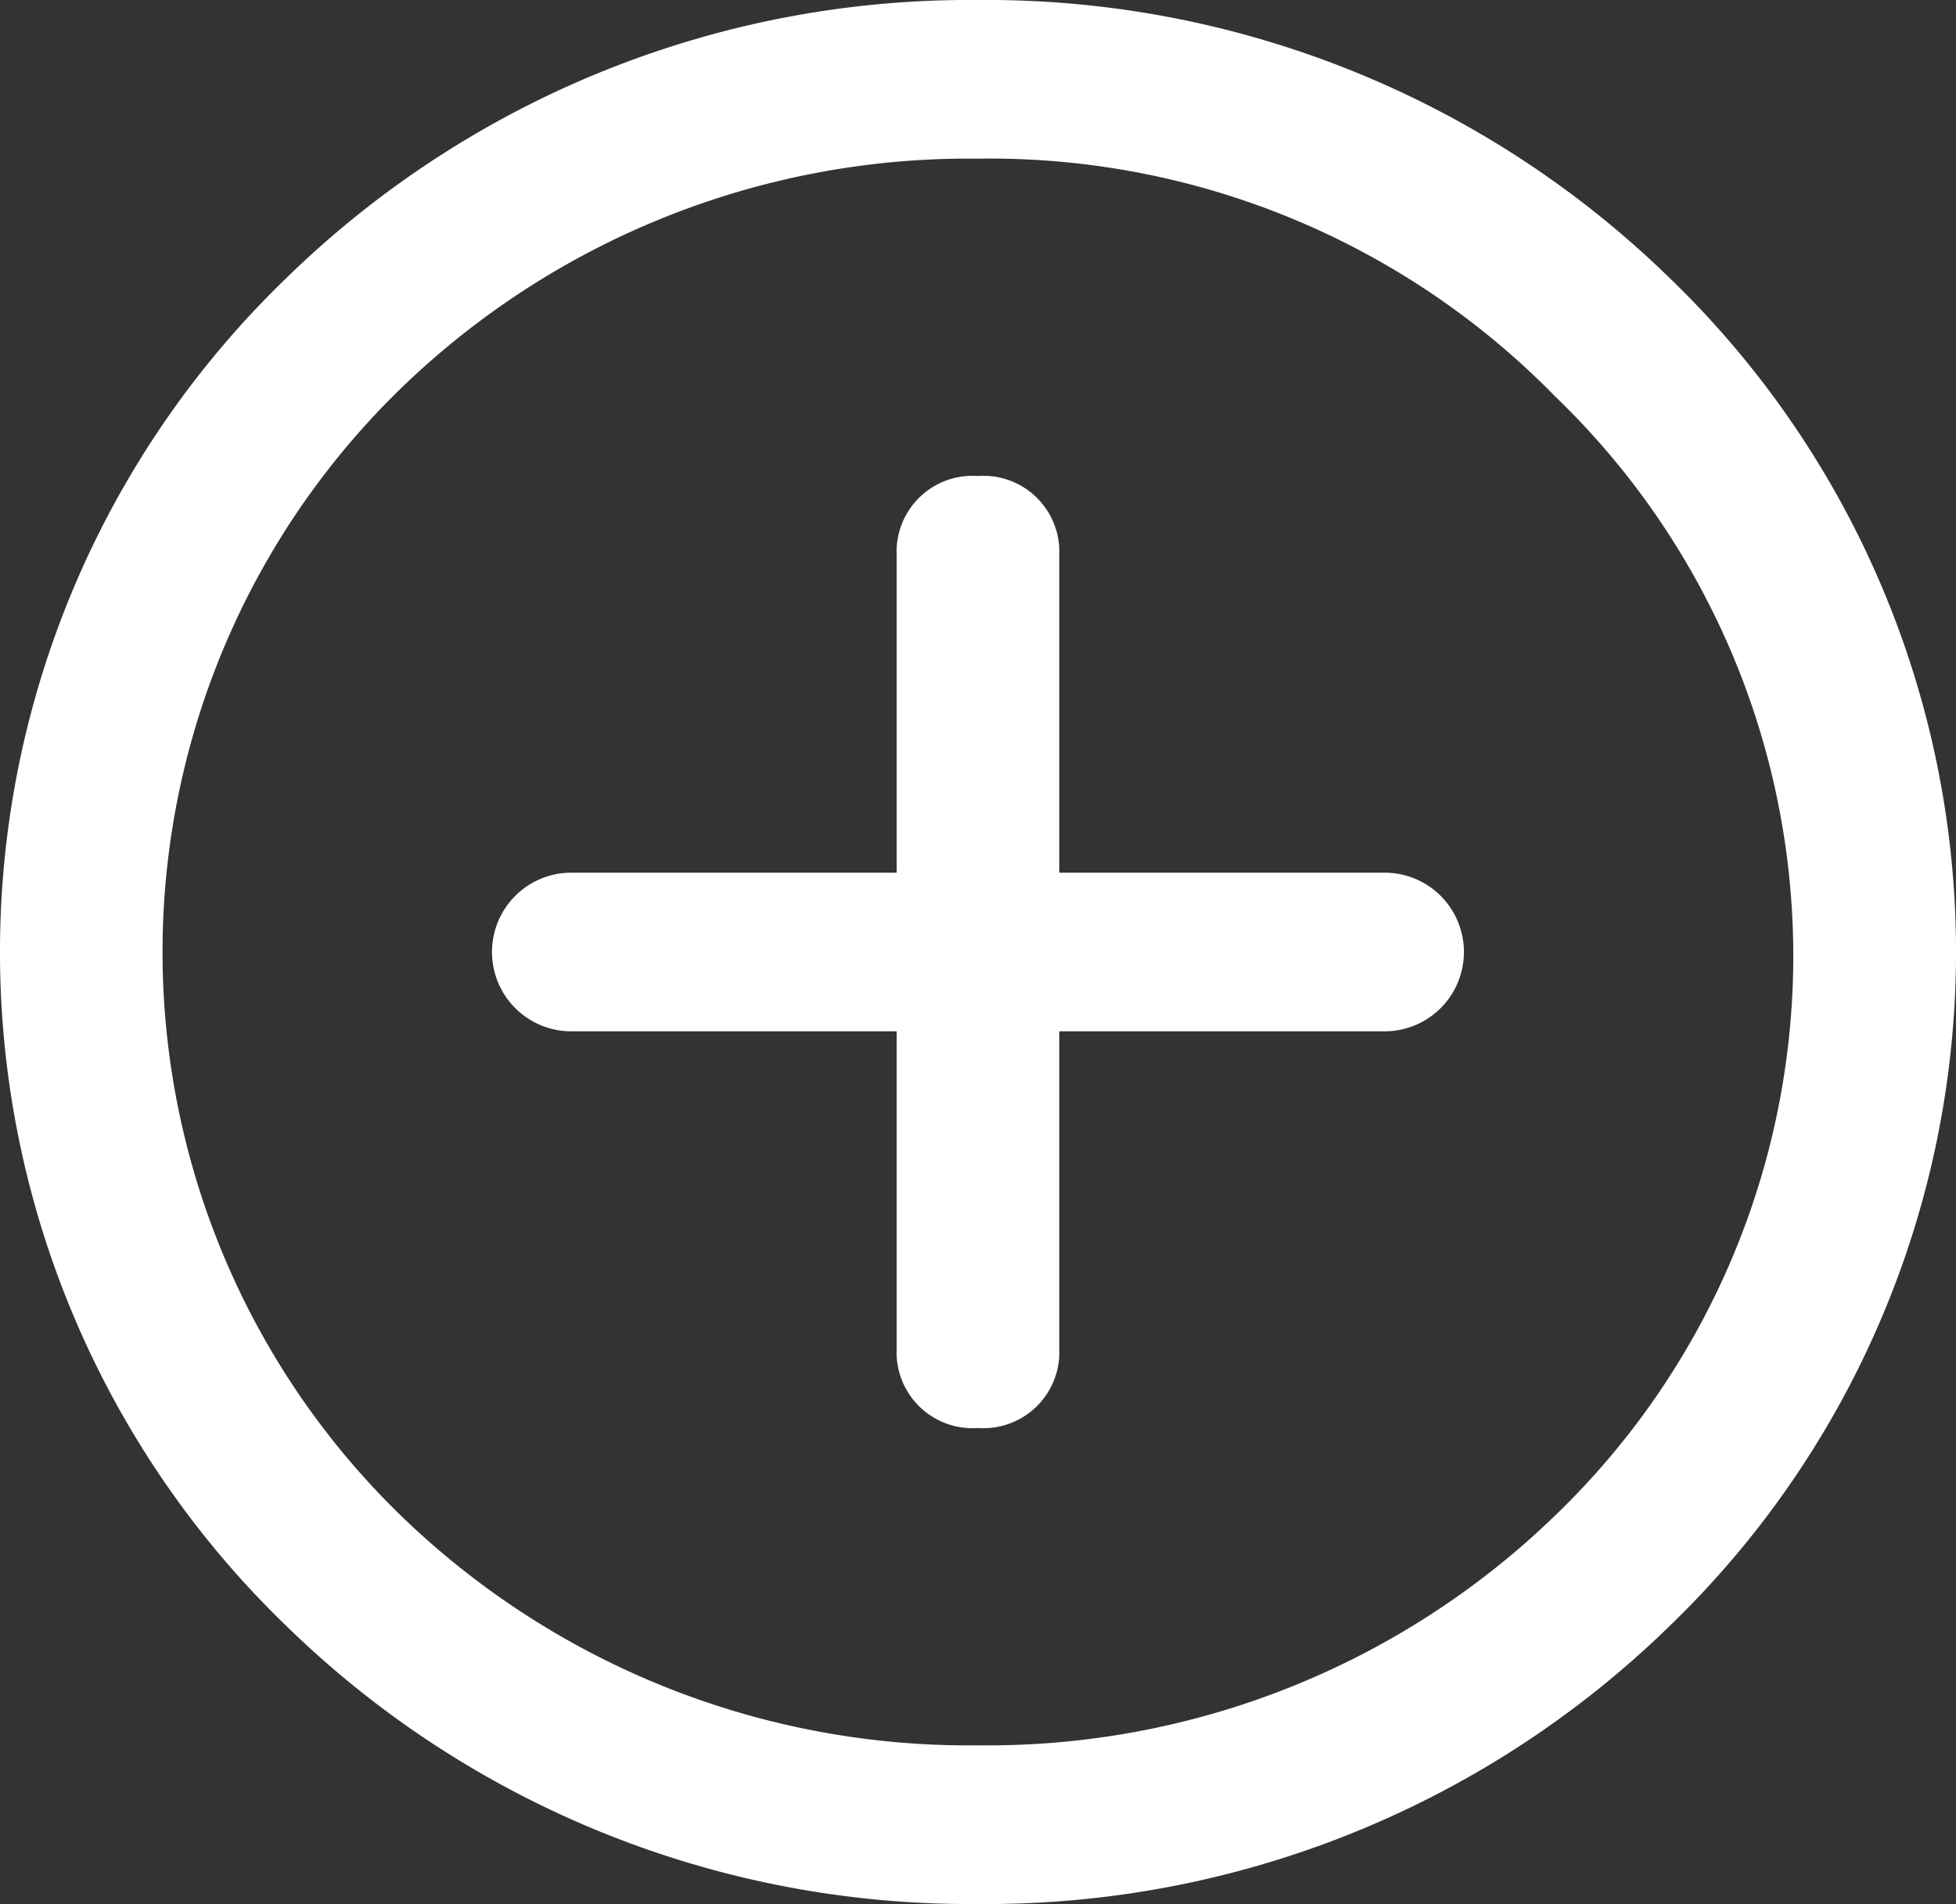 <svg xmlns="http://www.w3.org/2000/svg" width="24.661" height="24" viewBox="0 0 24.661 24">
    <rect x="0" y="0" width="24.661" height="24" fill="#333333" stroke="none"/>
    <g id="Groupe_51" data-name="Groupe 51" transform="translate(0)">
        <path id="Tracé_74" data-name="Tracé 74" d="M12.305,24A12.33,12.33,0,0,1,3.59,20.5a11.8,11.8,0,0,1,0-17A12.33,12.33,0,0,1,12.305,0a12.33,12.33,0,0,1,8.716,3.5,11.8,11.8,0,0,1,0,17A12.33,12.33,0,0,1,12.305,24Zm0-22a10.283,10.283,0,0,0-7.28,2.9,9.9,9.9,0,0,0,0,14.2,10.283,10.283,0,0,0,7.28,2.9,10.283,10.283,0,0,0,7.28-2.9,9.785,9.785,0,0,0,0-14.1A9.966,9.966,0,0,0,12.305,2Z" transform="translate(0.025)" fill="#fff"/>
        <path id="Tracé_75" data-name="Tracé 75" d="M12.025,18A.957.957,0,0,1,11,17V7a.957.957,0,0,1,1.025-1,.957.957,0,0,1,1.025,1V17A.957.957,0,0,1,12.025,18Z" transform="translate(0.305)" fill="#fff"/>
        <path id="Tracé_76" data-name="Tracé 76" d="M17.279,13H7.025a1,1,0,1,1,0-2H17.279a1,1,0,1,1,0,2Z" transform="translate(0.178)" fill="#fff"/>
    </g>
</svg>
